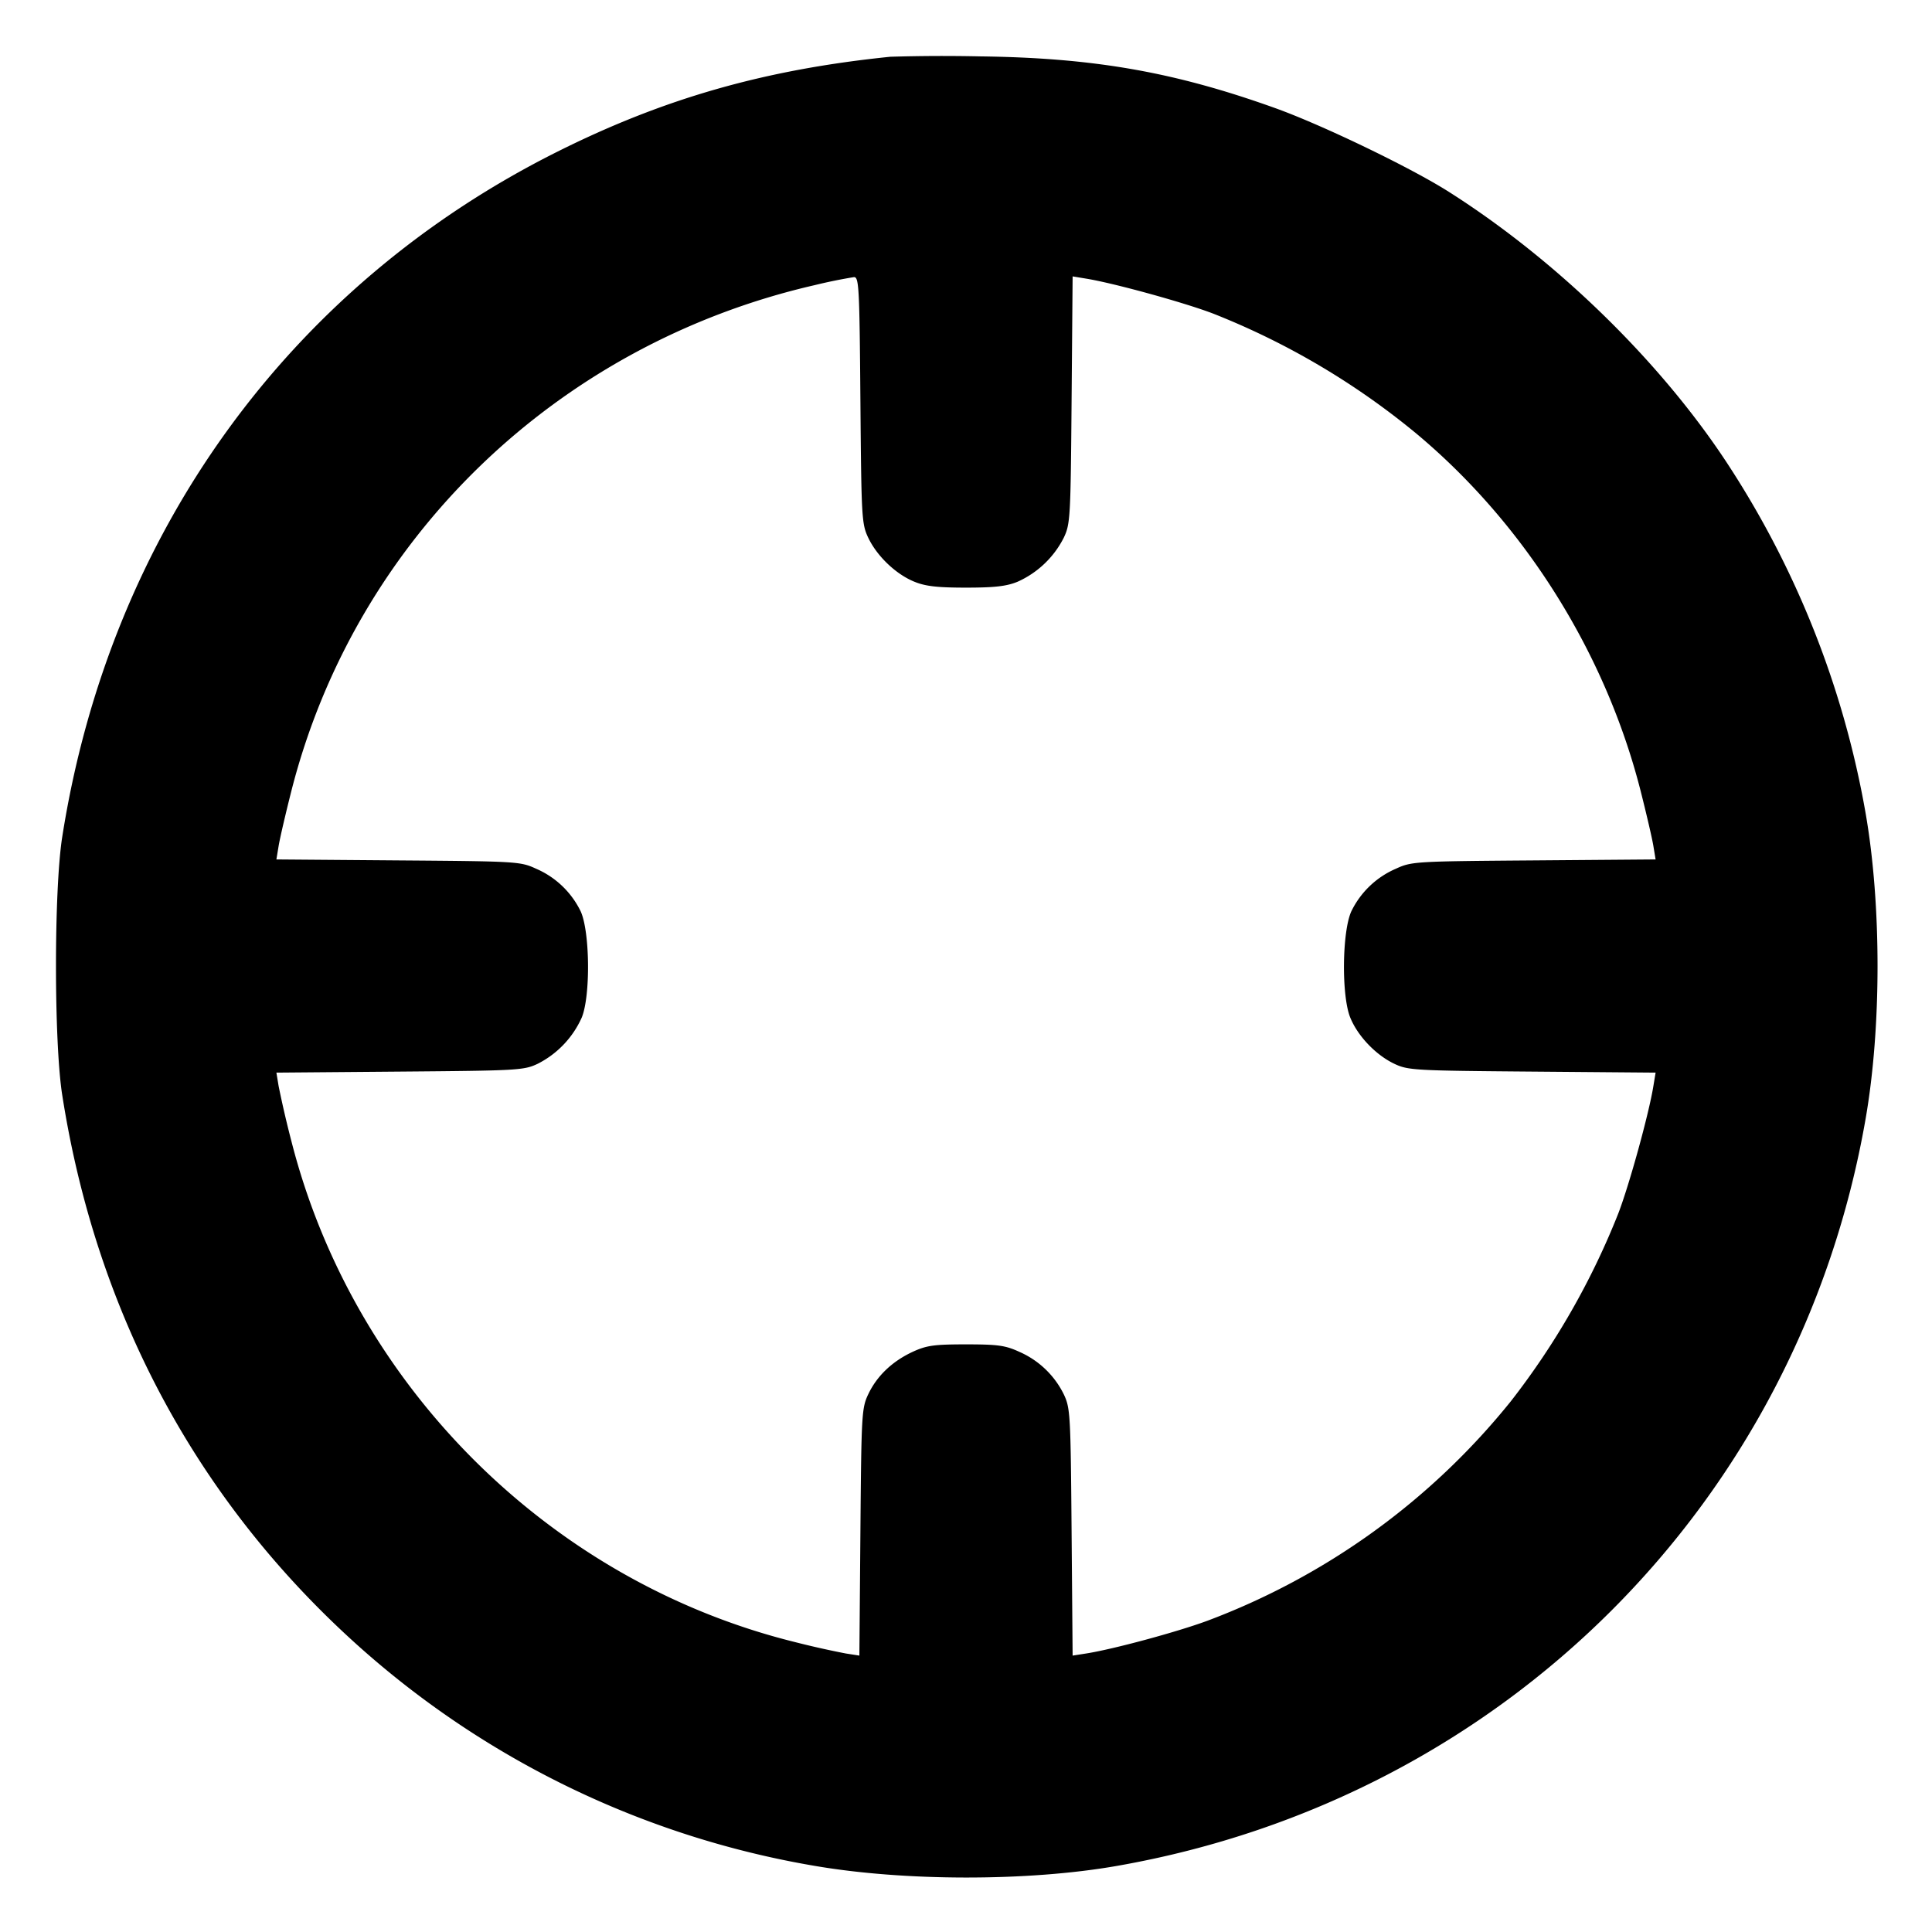 <svg xmlns="http://www.w3.org/2000/svg" width="32" height="32"><path d="M14.747.94c-2.08.212-3.752.69-5.52 1.575C4.78 4.74 1.816 8.847 1.03 13.867c-.137.877-.137 3.387 0 4.266.567 3.636 2.253 6.764 4.936 9.156a15.126 15.126 0 0 0 7.501 3.611c1.504.262 3.563.264 5.04.004 6.387-1.121 11.287-6.012 12.393-12.371.264-1.515.264-3.551 0-5.066a15.414 15.414 0 0 0-2.298-5.803C27.494 5.979 25.781 4.31 24 3.179c-.634-.403-2.095-1.107-2.88-1.389-1.668-.598-3-.832-4.88-.856a29.05 29.05 0 0 0-1.493.006m-.496 5.687c.016 1.953.021 2.05.13 2.28.146.306.459.605.766.729.184.075.383.097.853.097s.669-.022.853-.097a1.58 1.58 0 0 0 .766-.729c.109-.23.114-.327.13-2.285l.017-2.044.224.037c.457.074 1.626.396 2.106.58a12.468 12.468 0 0 1 3.371 1.993c1.788 1.496 3.123 3.624 3.705 5.905.097.382.193.795.213.918l.037.224-2.018.016c-1.976.015-2.023.018-2.284.138a1.465 1.465 0 0 0-.737.704c-.154.333-.166 1.398-.019 1.76.124.307.423.62.729.766.23.109.327.114 2.285.13l2.044.017-.037.224c-.074.457-.396 1.626-.58 2.106a12.609 12.609 0 0 1-1.782 3.115 11.746 11.746 0 0 1-5.028 3.635c-.501.185-1.558.471-2.005.541l-.224.035-.017-2.044c-.016-1.957-.021-2.055-.13-2.285a1.481 1.481 0 0 0-.739-.704c-.229-.105-.353-.122-.88-.122s-.651.017-.88.122c-.34.157-.595.4-.739.704-.109.23-.114.328-.13 2.285l-.017 2.044-.224-.035a14.779 14.779 0 0 1-.858-.193c-4.045-1.007-7.29-4.238-8.324-8.287a17.182 17.182 0 0 1-.213-.917l-.037-.224 2.044-.017c1.958-.016 2.055-.021 2.285-.13a1.58 1.58 0 0 0 .729-.766c.147-.362.135-1.427-.019-1.76a1.465 1.465 0 0 0-.737-.704c-.261-.12-.308-.123-2.284-.138l-2.018-.016.037-.224c.02-.123.116-.536.213-.918 1.064-4.17 4.399-7.391 8.665-8.37a8.39 8.39 0 0 1 .651-.133c.083-.003.092.159.107 2.037" fill-rule="evenodd"/></svg>